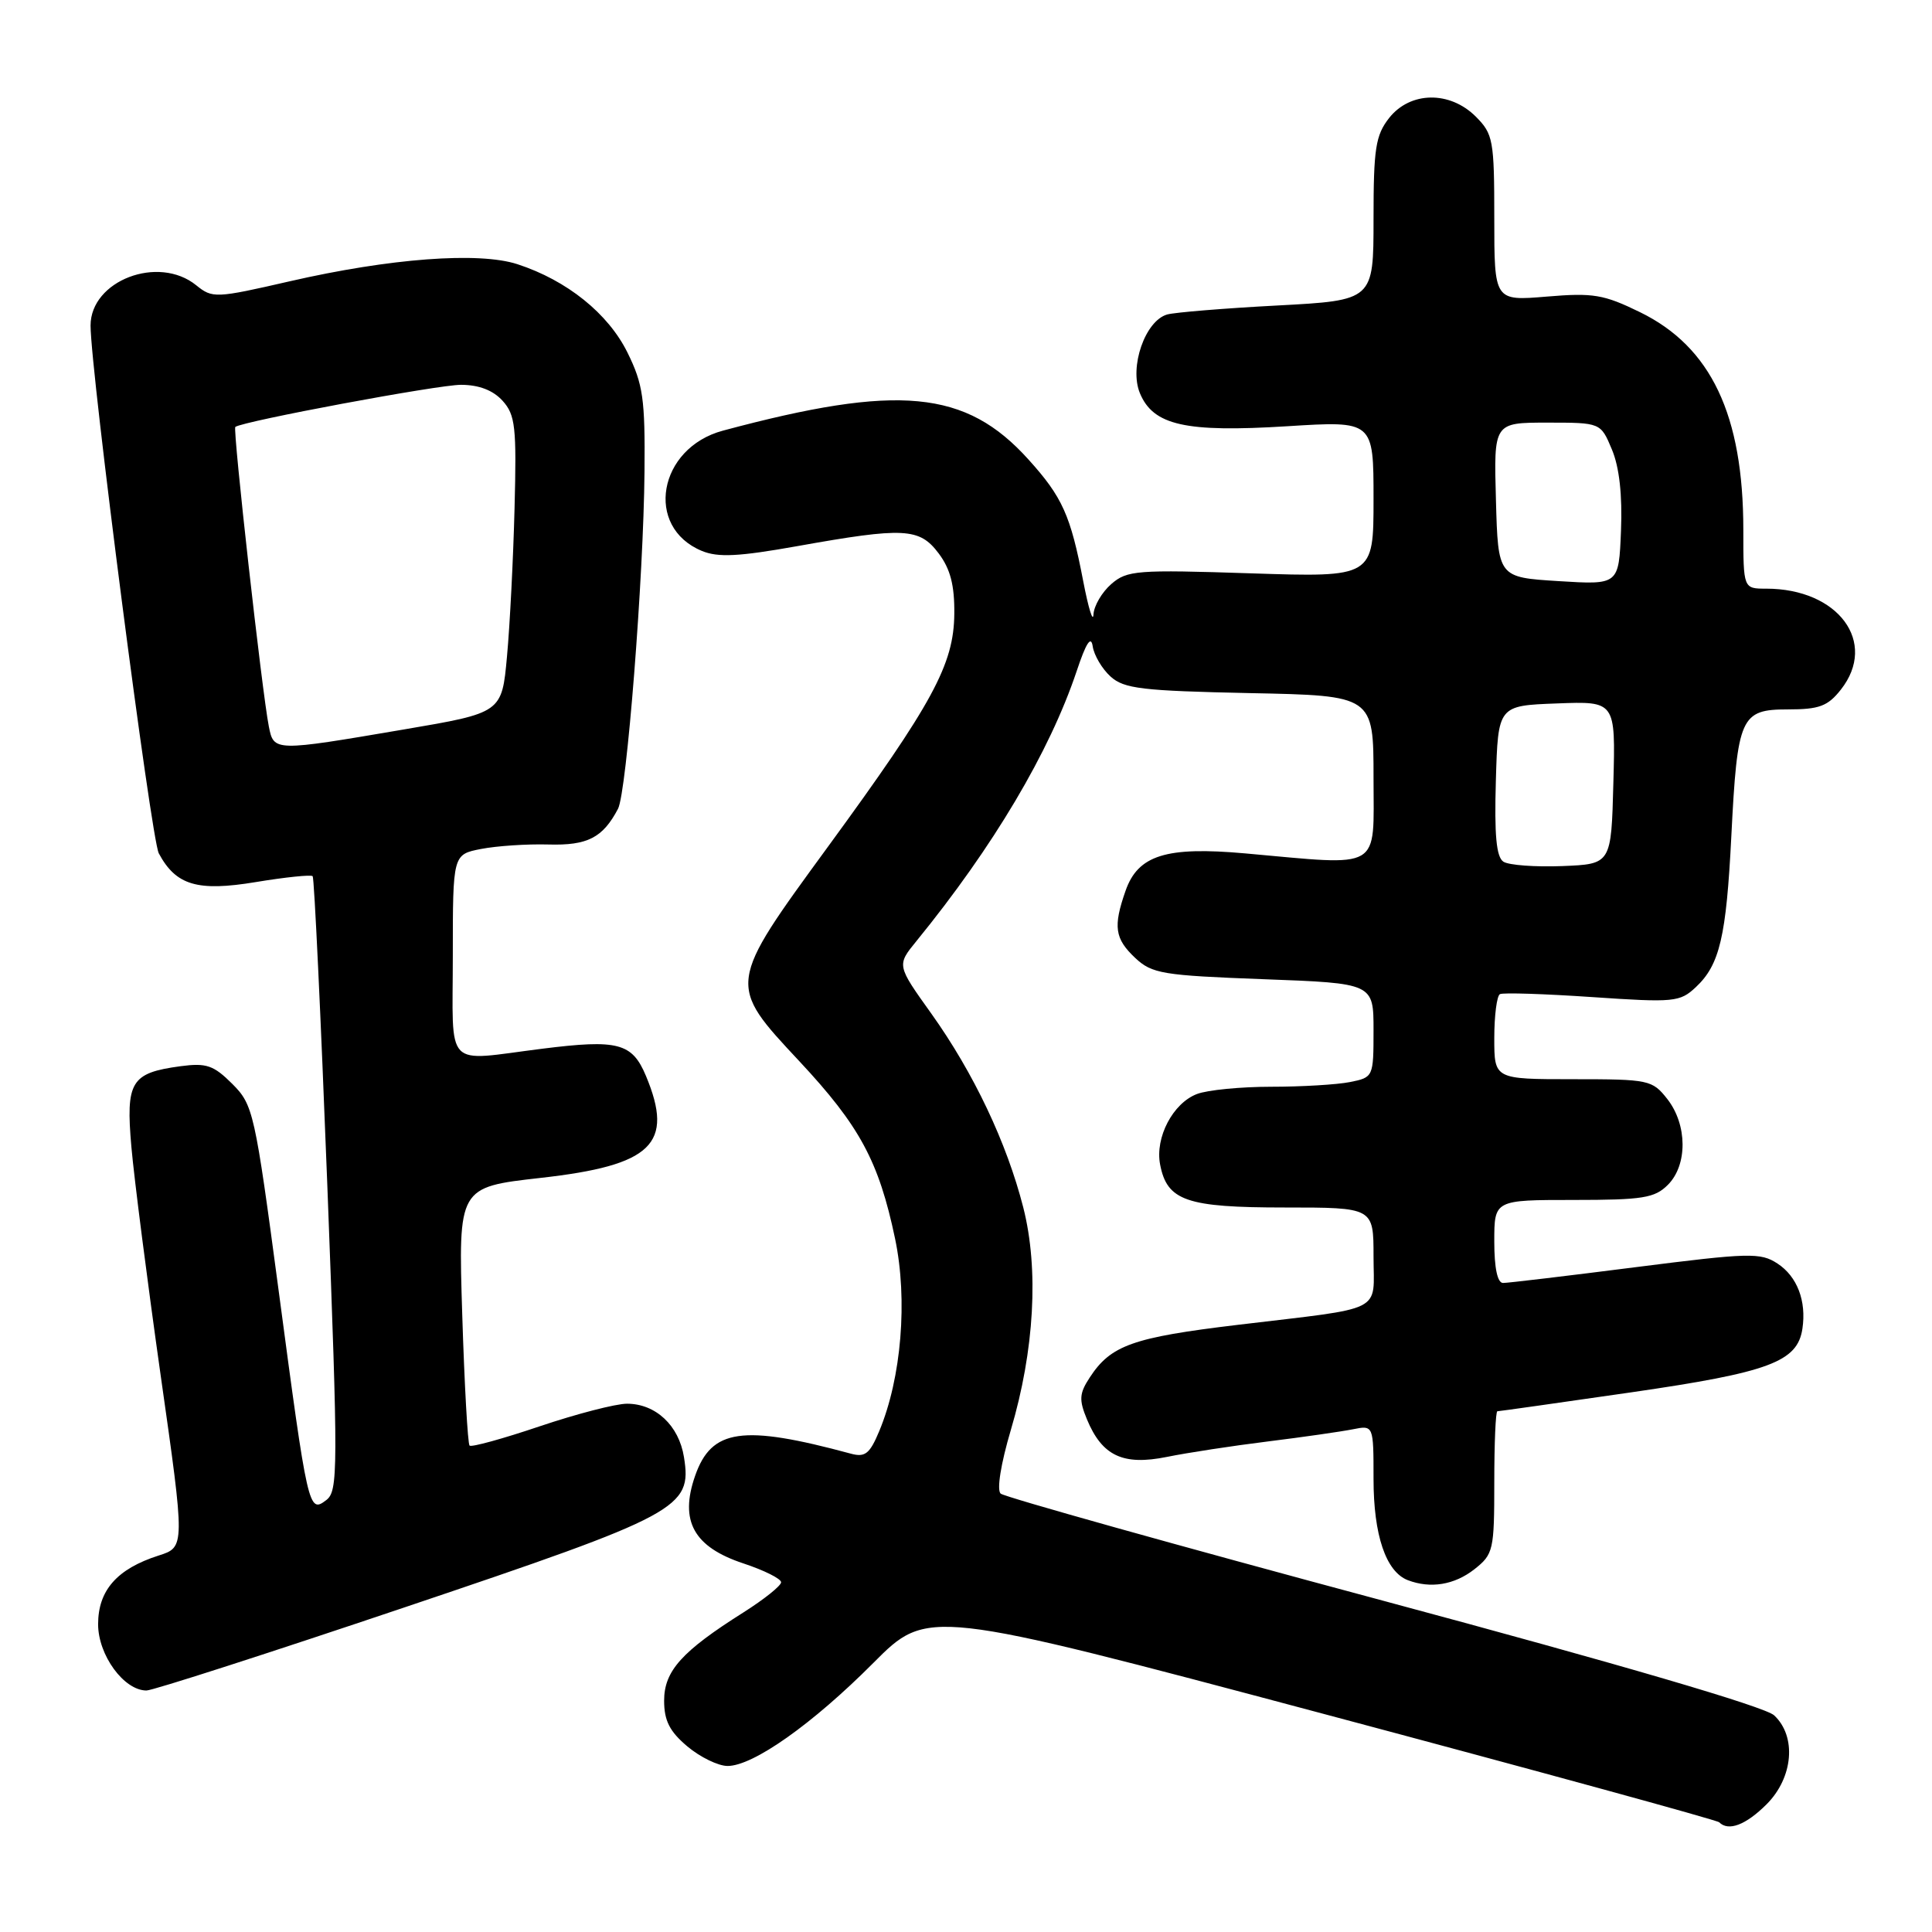 <?xml version="1.0" encoding="UTF-8" standalone="no"?>
<!DOCTYPE svg PUBLIC "-//W3C//DTD SVG 1.1//EN" "http://www.w3.org/Graphics/SVG/1.1/DTD/svg11.dtd" >
<svg xmlns="http://www.w3.org/2000/svg" xmlns:xlink="http://www.w3.org/1999/xlink" version="1.1" viewBox="0 0 256 256">
 <g >
 <path fill="currentColor"
d=" M 234.08 239.08 C 237.62 235.54 238.08 230.08 235.08 227.29 C 233.87 226.16 214.71 220.55 183.33 212.12 C 155.92 204.76 133.09 198.36 132.59 197.91 C 132.06 197.42 132.61 193.97 133.94 189.48 C 137.07 178.94 137.67 168.17 135.59 160.00 C 133.40 151.42 129.02 142.18 123.40 134.30 C 118.82 127.90 118.82 127.90 121.43 124.70 C 131.62 112.20 139.08 99.62 142.66 88.94 C 143.91 85.18 144.57 84.16 144.79 85.65 C 144.97 86.83 146.03 88.63 147.16 89.65 C 148.94 91.26 151.33 91.54 165.60 91.84 C 182.00 92.17 182.00 92.17 182.00 103.09 C 182.00 115.49 183.31 114.72 165.00 113.08 C 154.52 112.14 150.79 113.31 149.14 118.04 C 147.48 122.78 147.71 124.38 150.42 126.93 C 152.65 129.02 154.03 129.25 167.42 129.75 C 182.00 130.29 182.00 130.29 182.00 136.52 C 182.00 142.70 181.97 142.76 178.87 143.38 C 177.16 143.72 172.46 144.00 168.44 144.00 C 164.42 144.00 160.00 144.43 158.61 144.96 C 155.42 146.17 153.03 150.72 153.72 154.30 C 154.64 159.11 157.20 160.00 170.22 160.00 C 182.00 160.00 182.00 160.00 182.00 166.48 C 182.00 174.07 183.78 173.18 164.00 175.55 C 150.08 177.22 147.19 178.25 144.40 182.52 C 143.01 184.64 142.95 185.47 144.03 188.08 C 146.04 192.92 148.81 194.22 154.61 193.05 C 157.30 192.50 163.32 191.58 168.00 191.00 C 172.68 190.42 177.74 189.69 179.25 189.39 C 182.00 188.84 182.00 188.84 182.00 195.97 C 182.00 203.42 183.64 208.26 186.54 209.38 C 189.55 210.53 192.72 210.01 195.37 207.93 C 197.88 205.95 198.00 205.42 198.00 196.43 C 198.00 191.24 198.18 187.00 198.41 187.00 C 198.63 187.00 206.62 185.87 216.16 184.49 C 234.44 181.84 238.18 180.45 238.83 176.05 C 239.38 172.38 238.13 169.13 235.53 167.43 C 233.28 165.95 231.81 165.99 216.71 167.91 C 207.70 169.06 199.80 170.00 199.16 170.00 C 198.42 170.00 198.00 168.02 198.00 164.50 C 198.00 159.00 198.00 159.00 208.50 159.00 C 217.67 159.00 219.25 158.75 221.00 157.00 C 223.63 154.37 223.59 149.03 220.93 145.63 C 218.93 143.09 218.50 143.00 208.43 143.00 C 198.00 143.00 198.00 143.00 198.00 137.56 C 198.00 134.57 198.34 131.94 198.75 131.73 C 199.16 131.51 204.67 131.69 210.99 132.12 C 221.85 132.86 222.60 132.78 224.71 130.80 C 227.87 127.84 228.74 124.13 229.41 110.81 C 230.21 94.96 230.64 94.00 236.90 94.00 C 241.06 94.00 242.19 93.58 243.93 91.37 C 248.85 85.11 243.59 78.00 234.03 78.00 C 231.00 78.00 231.00 78.00 231.00 70.22 C 231.00 54.99 226.73 45.97 217.32 41.37 C 212.51 39.02 211.12 38.78 204.95 39.30 C 198.00 39.88 198.00 39.88 198.00 28.90 C 198.00 18.56 197.85 17.76 195.55 15.45 C 192.10 12.01 186.86 12.10 184.07 15.63 C 182.27 17.93 182.00 19.66 182.00 29.03 C 182.00 39.80 182.00 39.80 169.25 40.48 C 162.24 40.85 155.67 41.39 154.66 41.67 C 151.74 42.50 149.61 48.63 151.04 52.09 C 152.81 56.36 157.06 57.32 170.55 56.48 C 182.00 55.76 182.00 55.76 182.00 66.13 C 182.00 76.50 182.00 76.50 165.75 75.97 C 150.63 75.47 149.34 75.57 147.25 77.39 C 146.01 78.47 144.95 80.28 144.89 81.42 C 144.83 82.57 144.22 80.58 143.53 77.00 C 141.86 68.29 140.77 65.86 136.29 60.90 C 127.97 51.66 119.07 50.82 95.80 57.06 C 87.21 59.36 85.36 69.84 93.00 73.00 C 95.15 73.89 97.88 73.75 105.62 72.37 C 119.83 69.83 121.83 69.94 124.38 73.33 C 125.93 75.39 126.49 77.55 126.45 81.34 C 126.39 88.05 123.61 93.17 109.72 112.18 C 96.34 130.50 96.35 130.38 105.92 140.62 C 113.92 149.19 116.45 153.88 118.60 164.12 C 120.30 172.23 119.45 182.59 116.50 189.64 C 115.25 192.64 114.63 193.13 112.75 192.62 C 98.37 188.73 94.27 189.32 92.10 195.57 C 90.02 201.54 91.92 204.98 98.50 207.16 C 101.25 208.07 103.50 209.19 103.50 209.66 C 103.50 210.12 101.25 211.92 98.50 213.66 C 90.34 218.81 88.00 221.41 88.00 225.35 C 88.00 228.00 88.73 229.43 91.08 231.41 C 92.77 232.83 95.17 234.00 96.41 234.00 C 99.80 234.00 107.65 228.45 115.71 220.36 C 122.92 213.12 122.92 213.12 175.09 227.02 C 203.78 234.67 227.50 241.17 227.80 241.46 C 229.03 242.70 231.33 241.82 234.08 239.08 Z  M 53.71 212.95 C 90.09 200.69 91.71 199.82 90.63 193.08 C 89.96 188.88 86.88 186.00 83.08 186.00 C 81.59 186.00 76.39 187.35 71.52 188.99 C 66.64 190.64 62.46 191.79 62.22 191.55 C 61.98 191.31 61.54 183.51 61.25 174.21 C 60.72 157.31 60.72 157.31 71.61 156.08 C 86.43 154.42 89.36 151.59 85.59 142.56 C 83.76 138.19 81.89 137.70 71.86 138.96 C 58.69 140.61 60.00 141.97 60.00 126.61 C 60.00 113.22 60.00 113.22 63.75 112.49 C 65.81 112.09 69.82 111.82 72.66 111.90 C 77.85 112.05 79.87 111.01 81.89 107.17 C 83.04 104.98 85.28 76.52 85.40 62.50 C 85.49 52.86 85.21 50.91 83.15 46.73 C 80.60 41.55 75.13 37.15 68.57 35.01 C 63.45 33.34 51.69 34.22 38.36 37.28 C 28.56 39.53 28.15 39.54 26.00 37.80 C 20.99 33.74 12.00 37.17 12.00 43.14 C 12.00 49.07 20.03 111.18 21.04 113.07 C 23.31 117.31 26.15 118.16 33.89 116.88 C 37.82 116.23 41.21 115.88 41.43 116.10 C 41.64 116.32 42.51 134.72 43.37 157.00 C 44.82 194.97 44.81 197.58 43.22 198.78 C 40.90 200.54 40.79 200.08 36.92 171.00 C 33.76 147.31 33.56 146.41 30.78 143.62 C 28.30 141.15 27.35 140.82 23.91 141.28 C 17.34 142.17 16.65 143.30 17.41 151.98 C 17.77 156.11 19.52 169.74 21.29 182.25 C 24.53 205.00 24.53 205.00 21.01 206.12 C 15.51 207.88 13.00 210.73 13.00 215.22 C 13.00 219.31 16.42 224.00 19.41 224.00 C 20.24 224.00 35.67 219.03 53.71 212.95 Z  M 199.21 114.18 C 198.27 113.56 198.00 110.67 198.21 103.42 C 198.50 93.50 198.50 93.50 206.28 93.21 C 214.07 92.91 214.07 92.91 213.78 103.71 C 213.50 114.50 213.50 114.50 207.00 114.76 C 203.43 114.90 199.92 114.64 199.21 114.18 Z  M 206.50 77.00 C 198.50 76.50 198.50 76.50 198.22 66.25 C 197.93 56.00 197.93 56.00 205.02 56.00 C 212.10 56.00 212.10 56.00 213.59 59.57 C 214.57 61.90 214.98 65.61 214.79 70.32 C 214.50 77.50 214.50 77.50 206.50 77.00 Z  M 35.62 96.25 C 34.73 91.78 30.82 56.84 31.18 56.57 C 32.20 55.81 58.10 50.97 61.10 50.99 C 63.47 51.00 65.33 51.71 66.60 53.11 C 68.29 54.99 68.46 56.57 68.18 67.36 C 68.01 74.04 67.56 82.86 67.18 86.97 C 66.50 94.45 66.50 94.45 53.50 96.66 C 36.30 99.59 36.28 99.59 35.62 96.25 Z "/>
</g>
</svg>